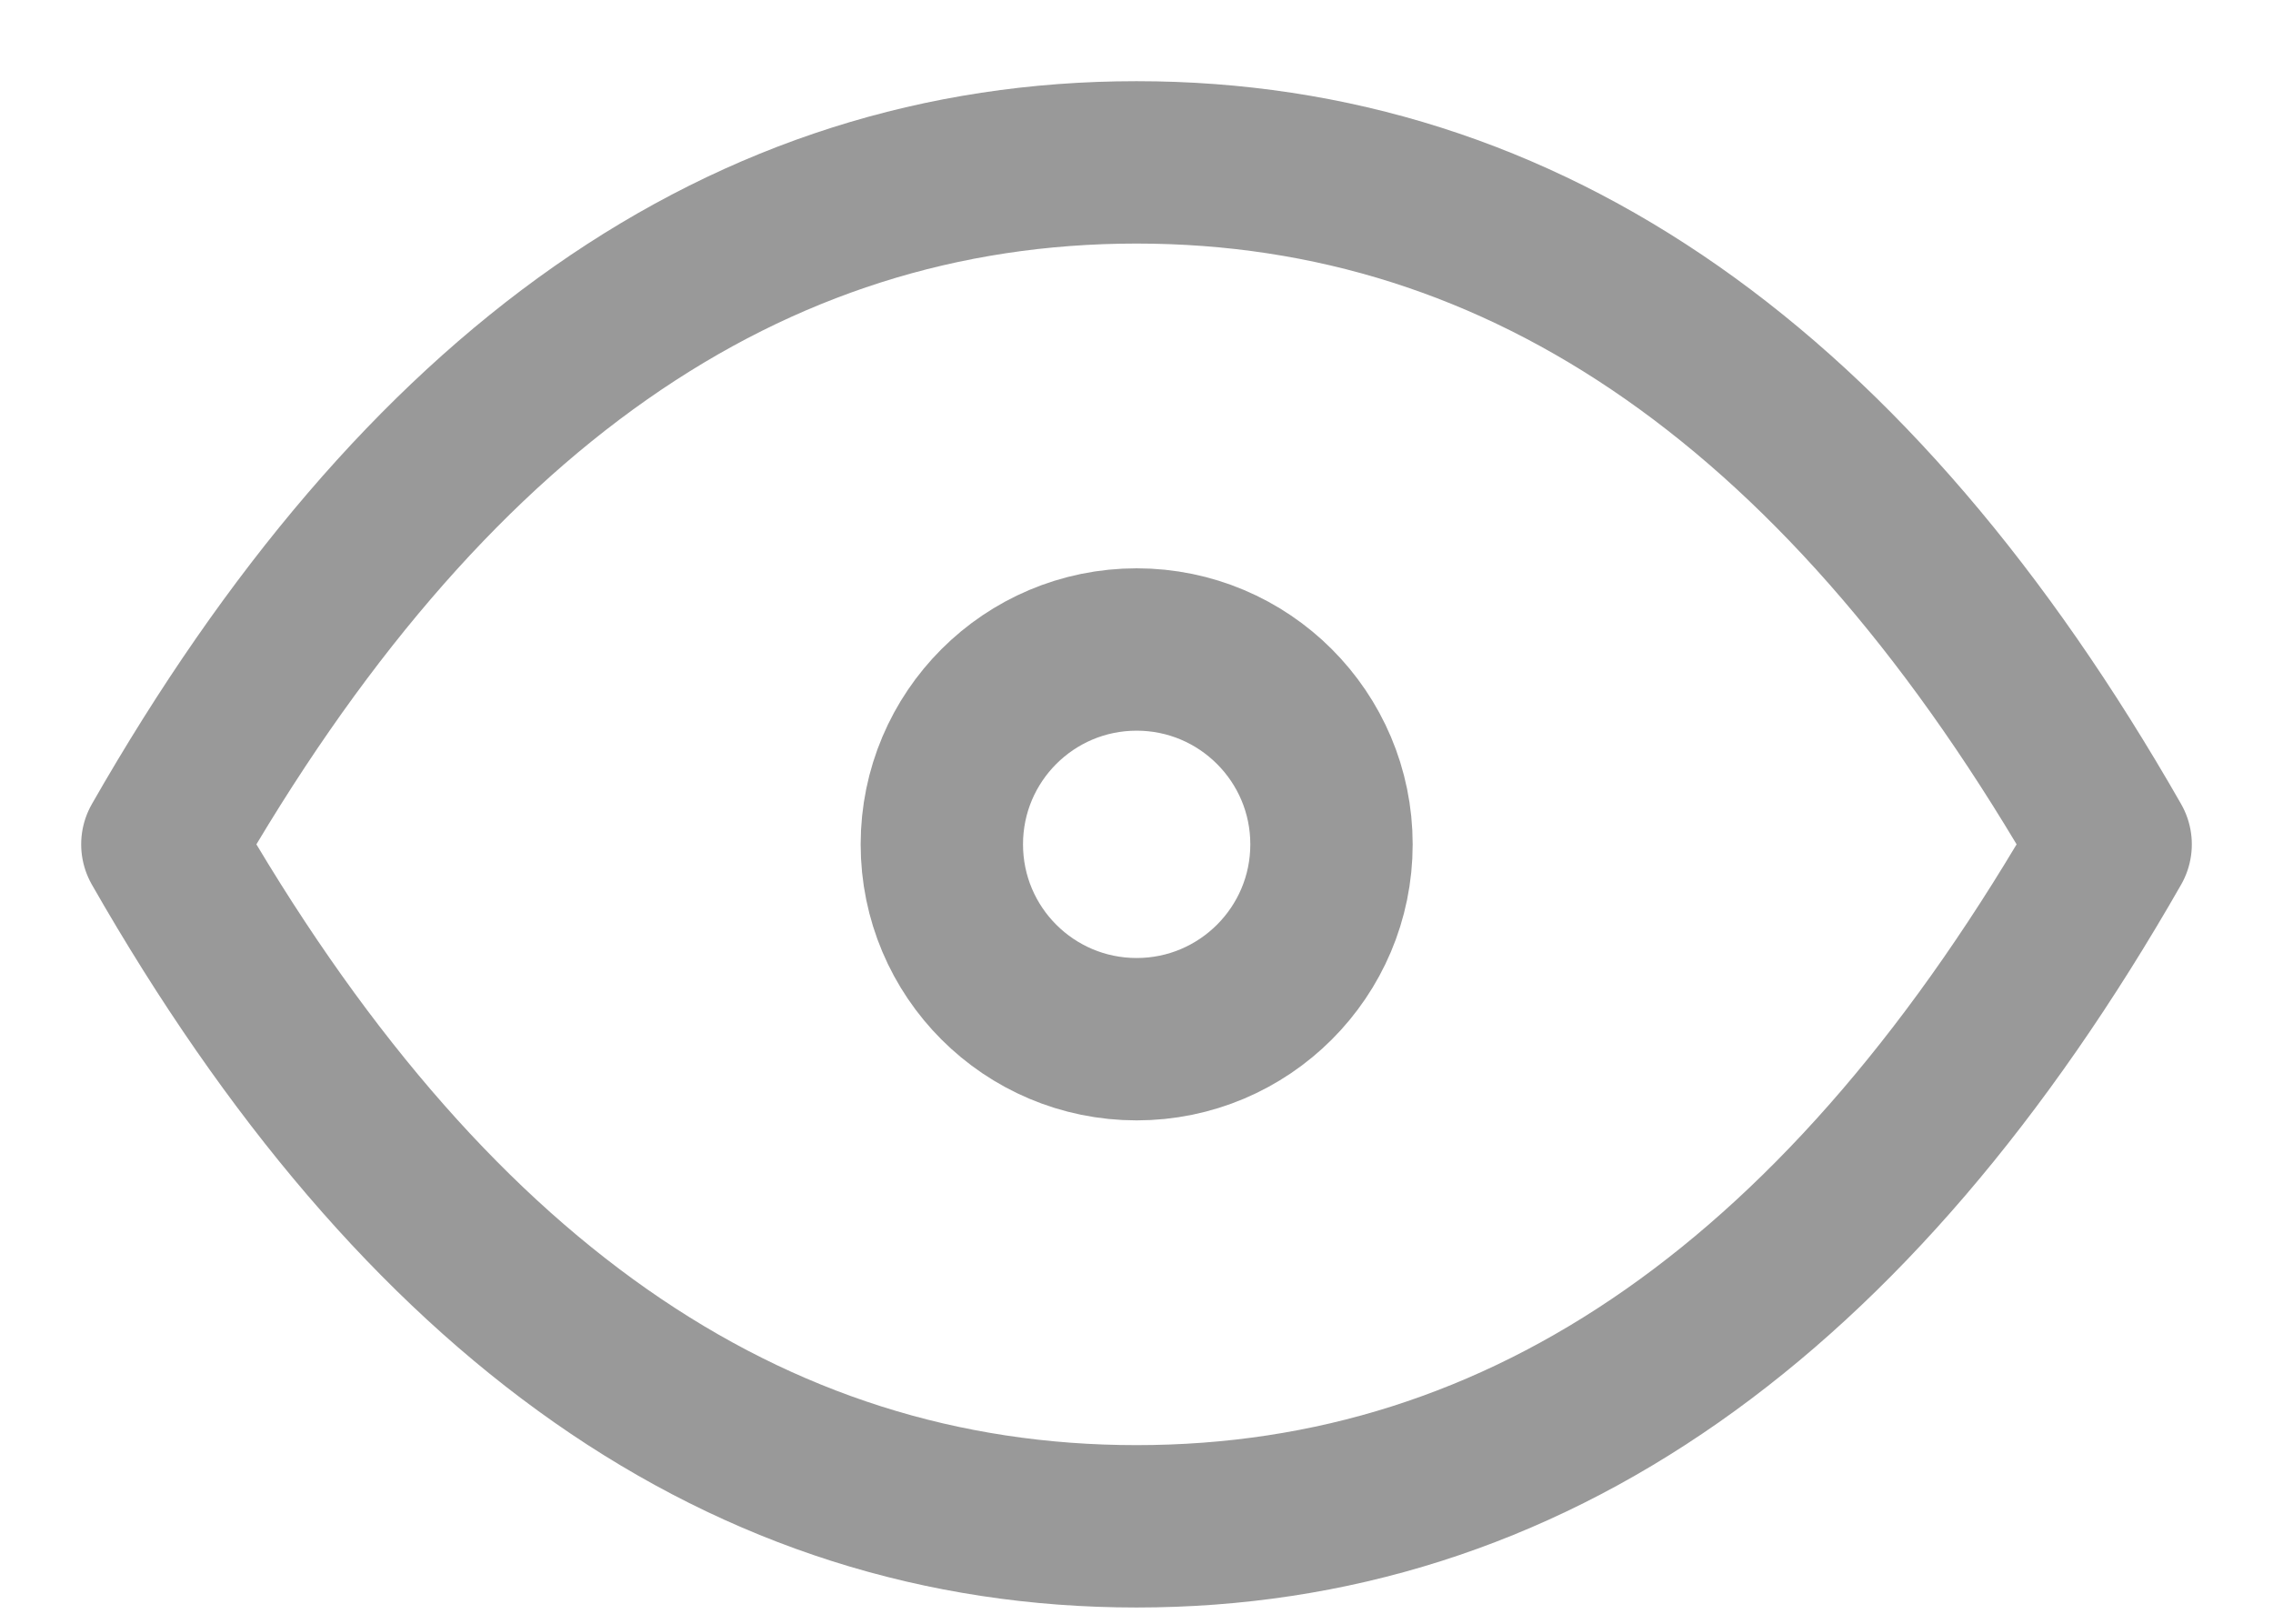 <svg width="14" height="10" viewBox="0 0 14 10" fill="none" xmlns="http://www.w3.org/2000/svg">
<path d="M7.001 6.4C7.663 6.4 8.201 5.863 8.201 5.2C8.201 4.537 7.663 4 7.001 4C6.338 4 5.801 4.537 5.801 5.2C5.801 5.863 6.338 6.4 7.001 6.4Z" stroke="#999999" stroke-linecap="round" stroke-linejoin="round"/>
<path d="M13 5.2C11.4 8 9.4 9.4 7 9.4C4.6 9.4 2.6 8 1 5.2C2.6 2.4 4.6 1 7 1C9.4 1 11.4 2.4 13 5.2Z" stroke="#999999" stroke-linecap="round" stroke-linejoin="round"/>
</svg>
